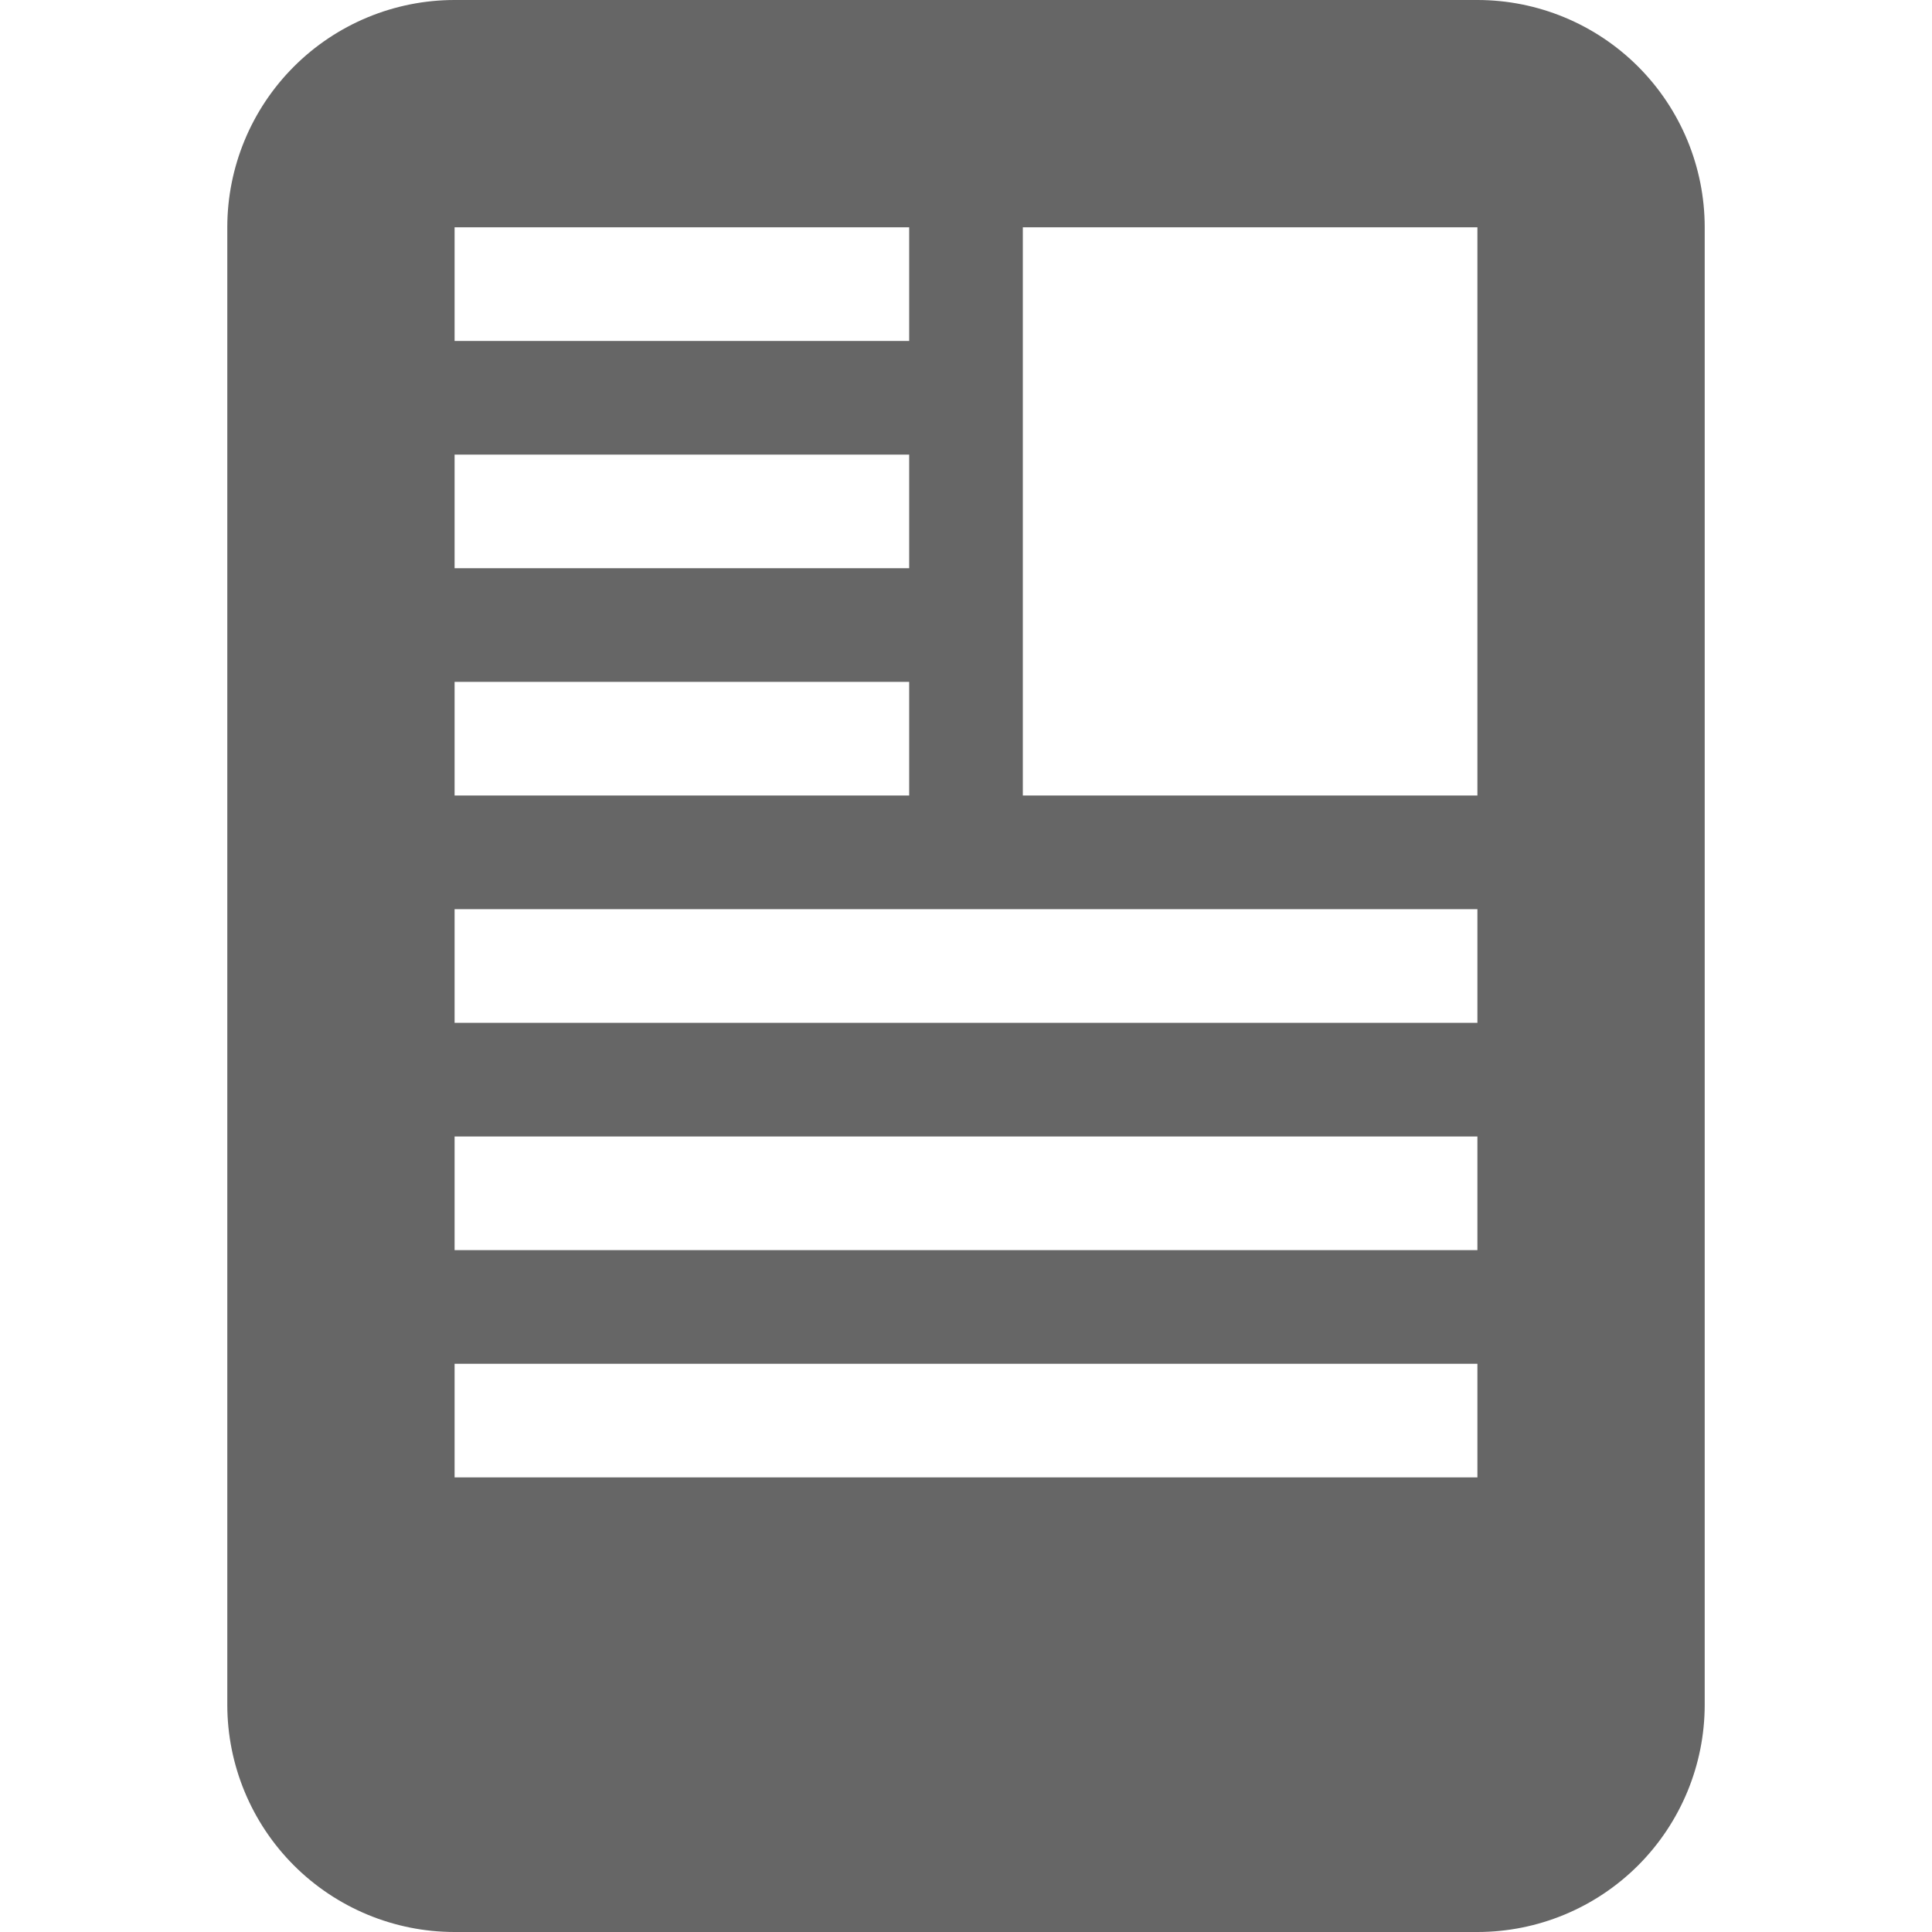<svg width="32" height="32" viewBox="0 0 14 17" fill="none" xmlns="http://www.w3.org/2000/svg">
<path d="M11.5 17C12.03 17 12.539 16.789 12.914 16.414C13.289 16.039 13.5 15.53 13.5 15V2C13.5 1.47 13.289 0.961 12.914 0.586C12.539 0.211 12.03 0 11.5 0H2.5C1.97 0 1.461 0.211 1.086 0.586C0.711 0.961 0.5 1.47 0.5 2V15C0.5 15.53 0.711 16.039 1.086 16.414C1.461 16.789 1.97 17 2.5 17H11.5ZM7.5 2H11.5V7H7.5V2ZM2.5 2H6.5V3H2.5V2ZM2.5 4H6.5V5H2.5V4ZM2.5 6H6.5V7H2.5V6ZM2.5 8H11.5V9H2.5V8ZM2.5 10H11.5V11H2.5V10ZM2.5 12H11.5V13H2.5V12Z" fill="black" fill-opacity="0.6"/>
</svg>
